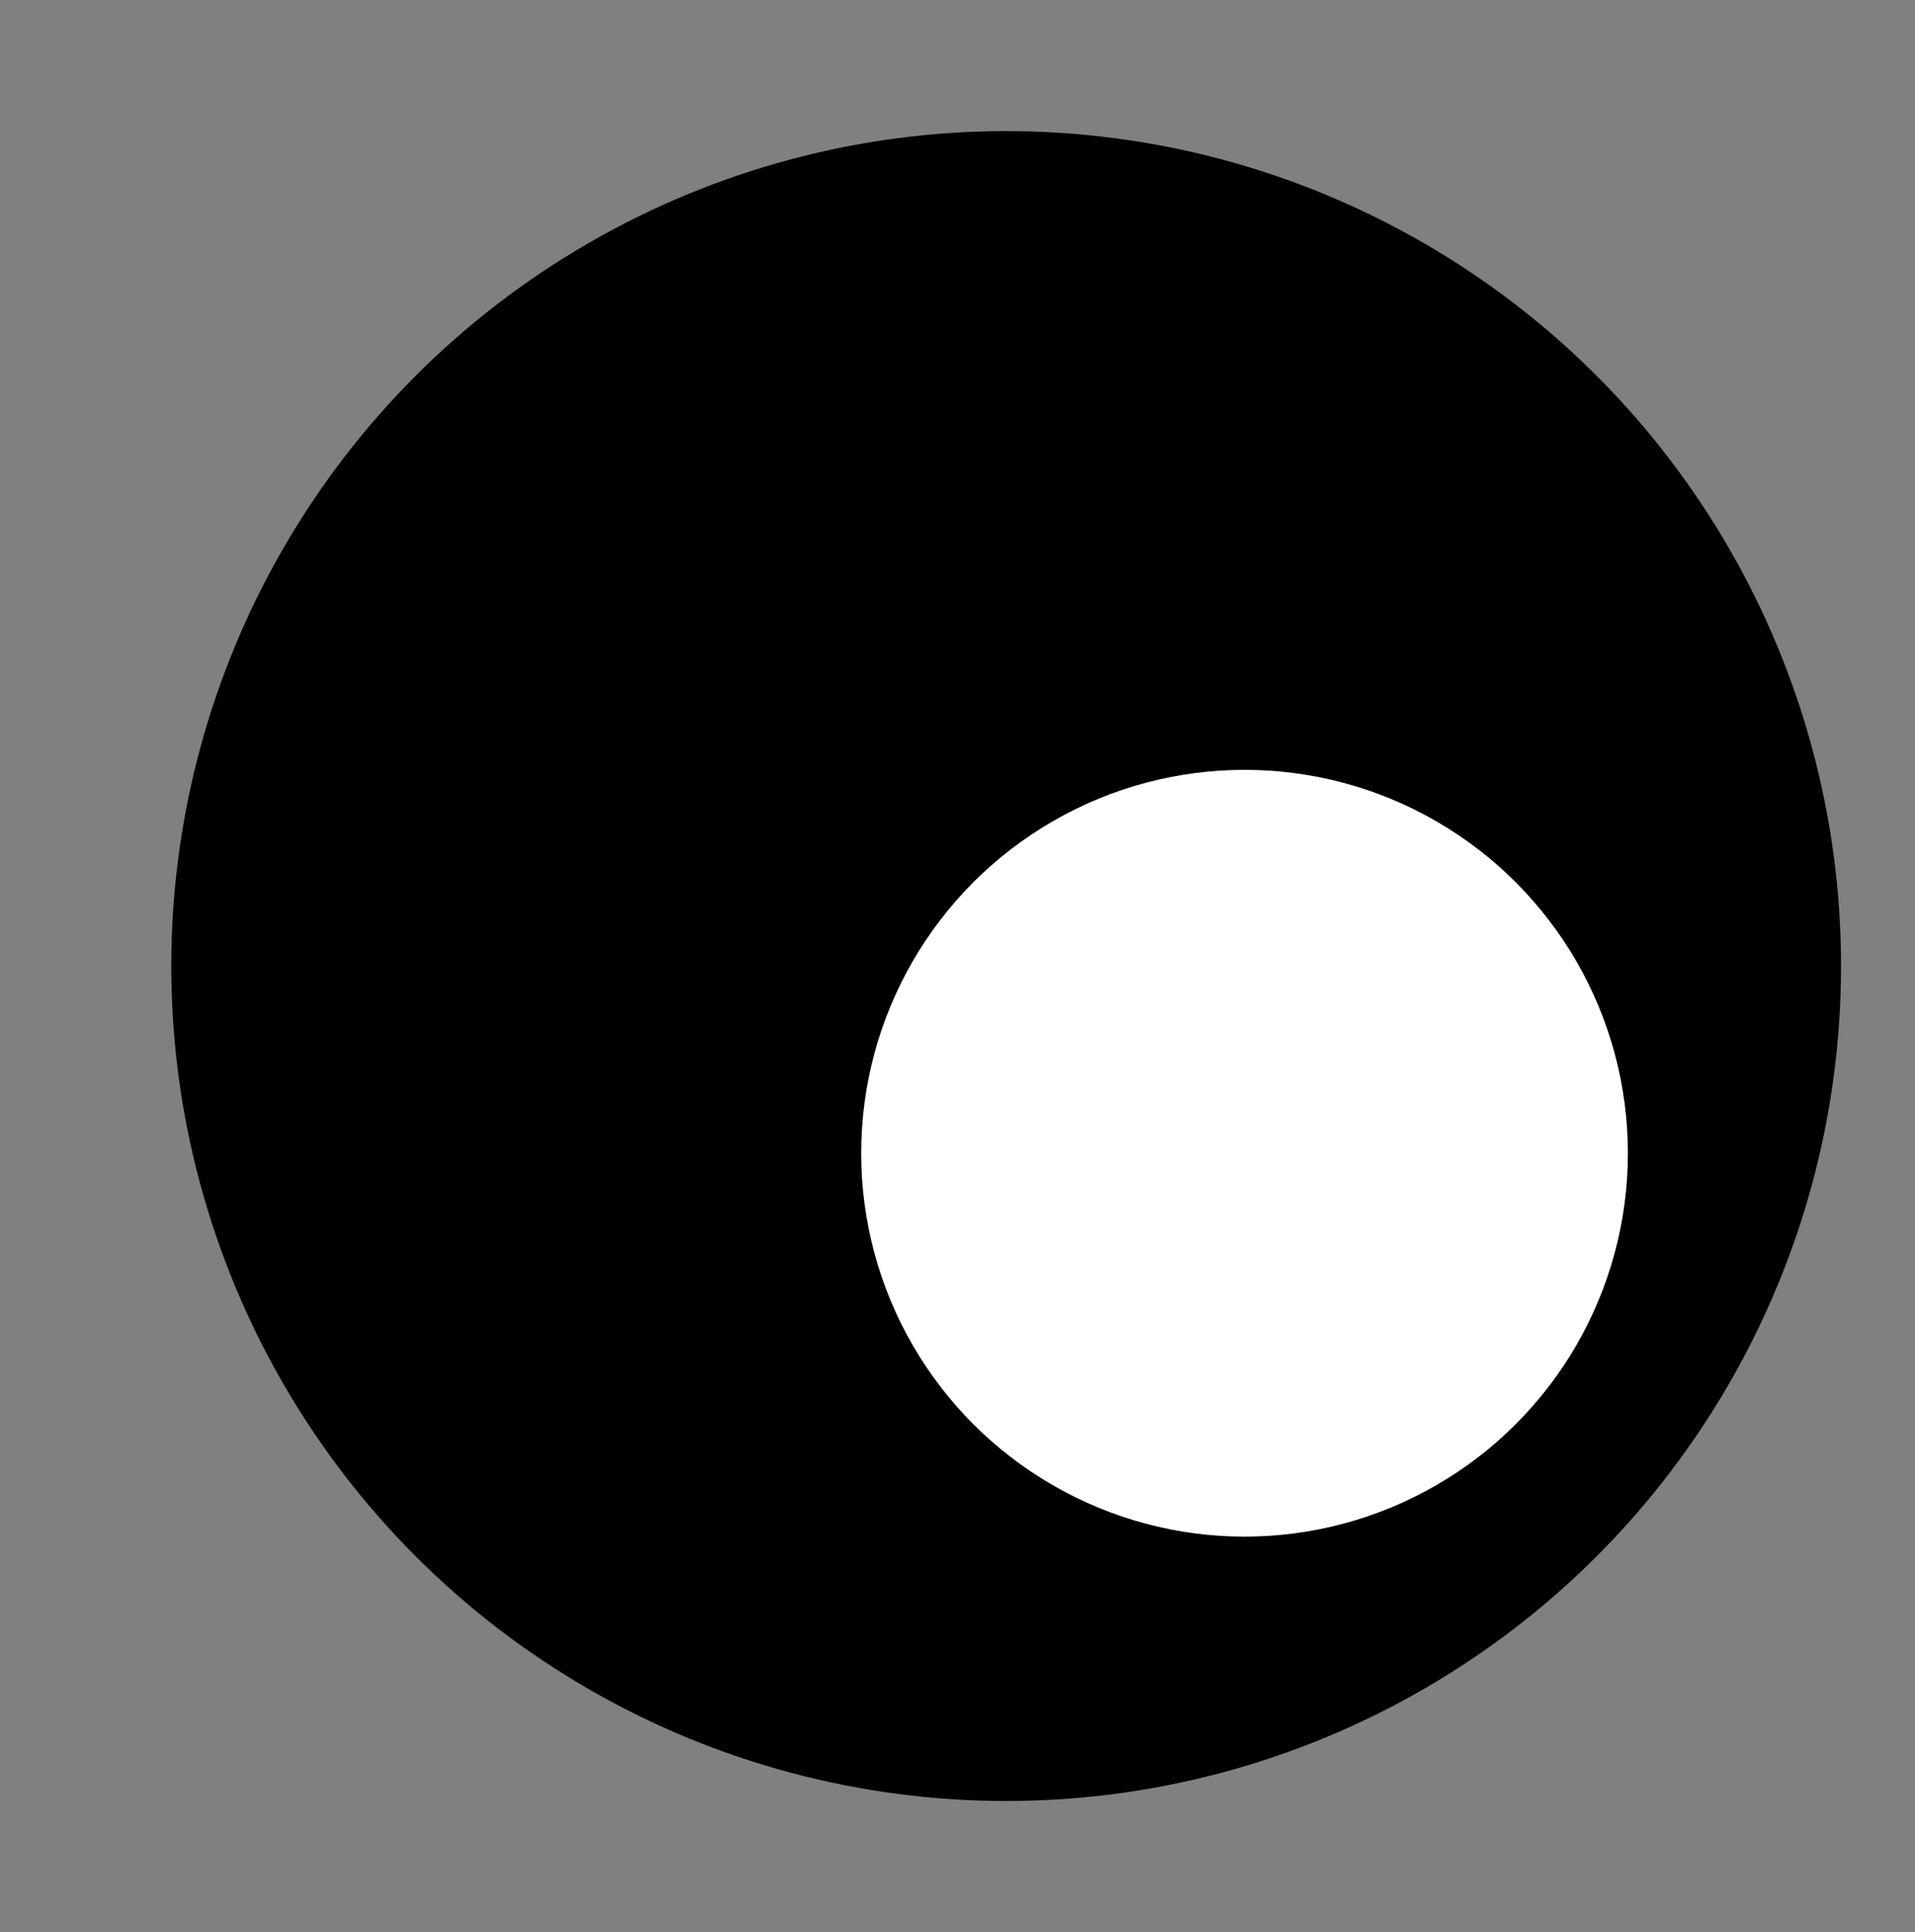 <svg id="Layer_1" data-name="Layer 1" xmlns="http://www.w3.org/2000/svg" viewBox="0 0 2171.61 2190.65"><rect x="0" y="0" width="2171.61" height="2190.65" fill="#808080" stroke="none"/><defs><style>.cls-1{fill:#fff;}</style></defs><circle cx="1140.99" cy="1095.42" r="946.74"/><circle class="cls-1" cx="1411.31" cy="1307.67" r="434.72"/></svg>